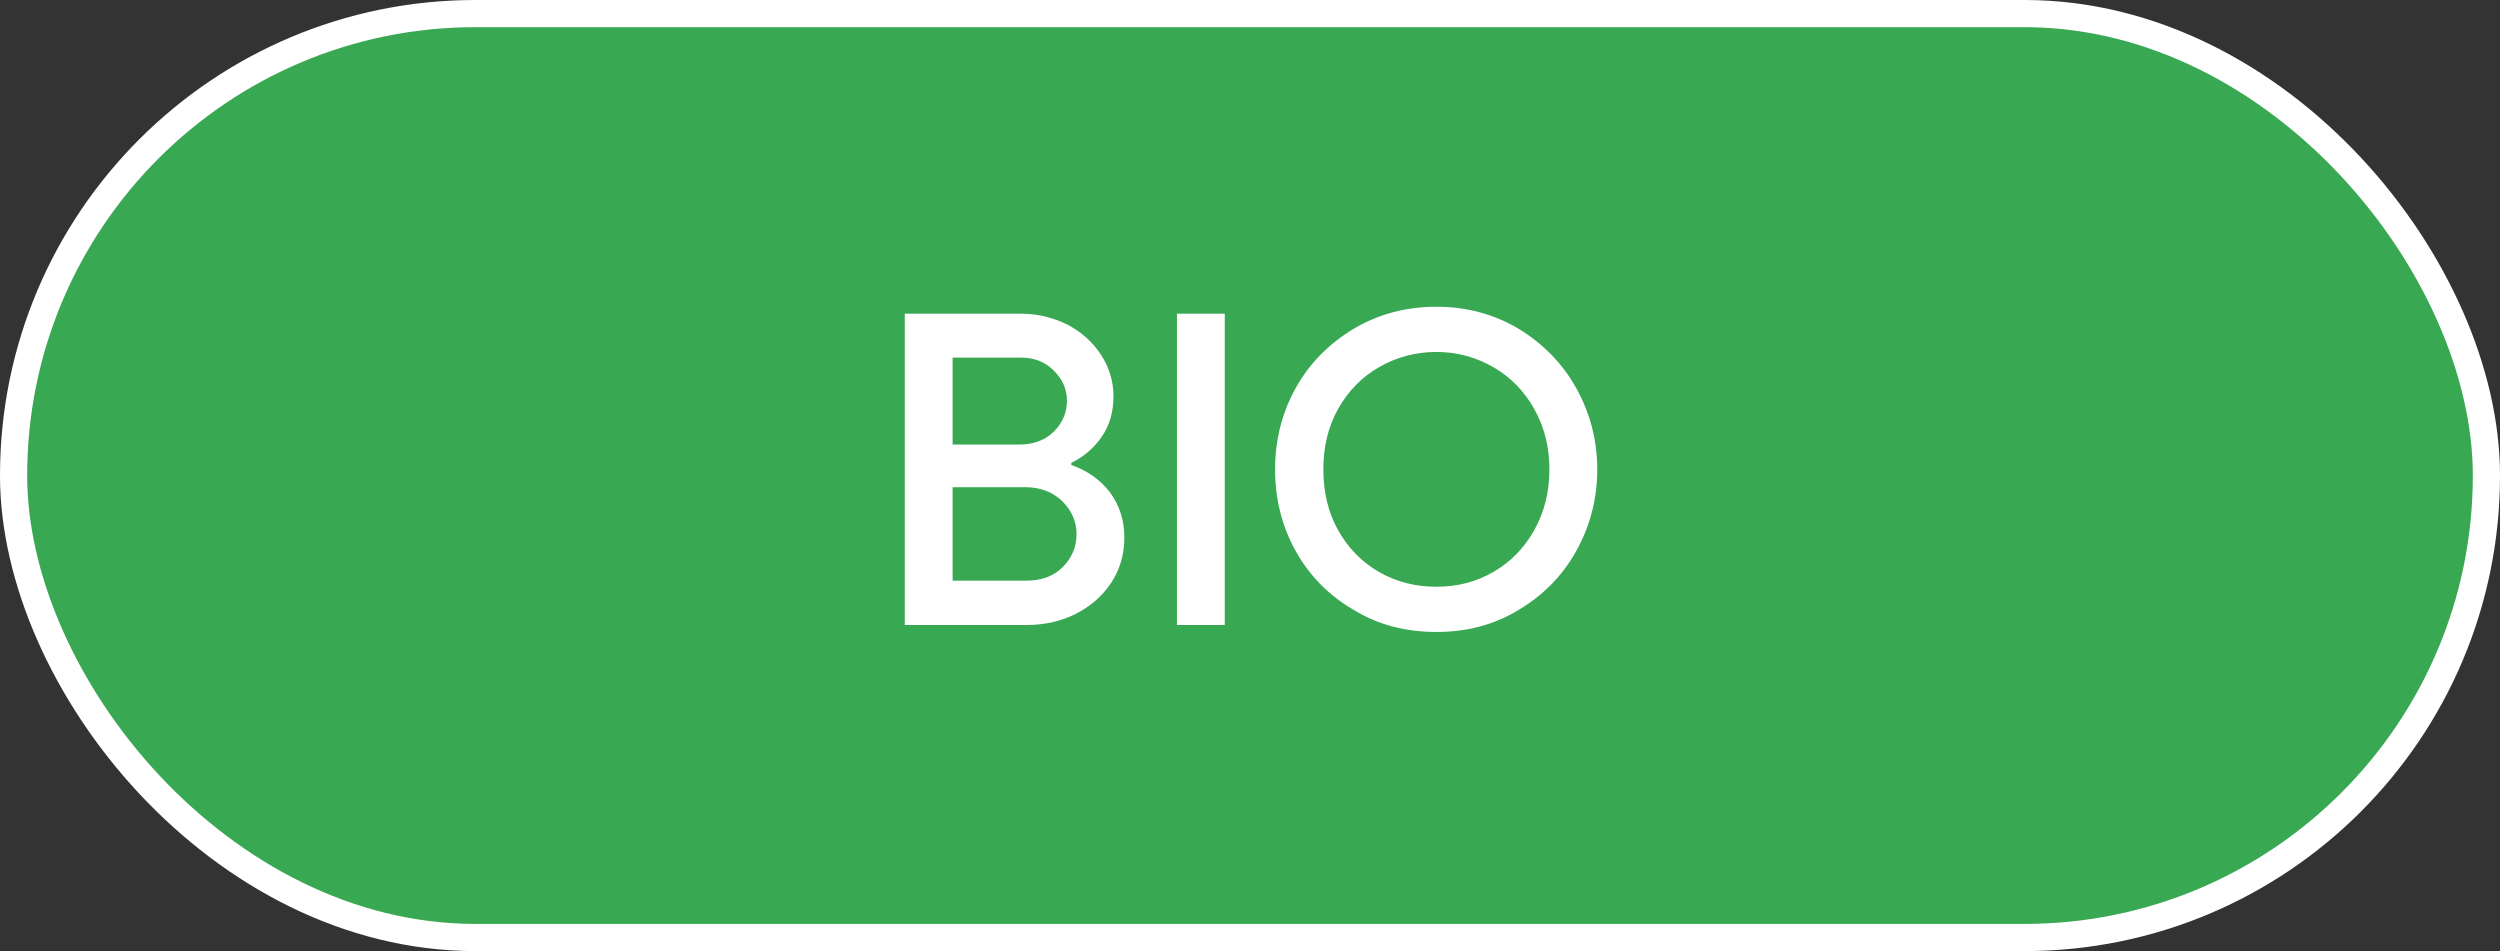 <svg width="184" height="70" viewBox="0 0 184 70" fill="none" xmlns="http://www.w3.org/2000/svg">
<rect x="0" y="0" width="184" height="70" fill="#333333" stroke="none"/>
<rect x="1" y="1" width="182" height="68" rx="34" fill="#38A852"/>
<rect x="1" y="1" width="182" height="68" rx="34" stroke="white" stroke-width="2"/>
<path d="M66.592 23.088H75.168C76.384 23.088 77.504 23.376 78.56 23.888C79.584 24.432 80.416 25.168 81.024 26.096C81.632 27.024 81.952 28.048 81.952 29.168C81.952 30.32 81.664 31.312 81.088 32.144C80.512 32.976 79.776 33.616 78.848 34.064V34.224C80.032 34.64 80.992 35.312 81.696 36.24C82.4 37.2 82.752 38.288 82.752 39.568C82.752 40.848 82.4 41.968 81.76 42.928C81.12 43.888 80.224 44.656 79.136 45.2C78.048 45.744 76.832 46 75.552 46H66.592V23.088ZM75.008 32.72C76.064 32.72 76.928 32.4 77.568 31.76C78.208 31.12 78.528 30.352 78.528 29.488C78.528 28.656 78.208 27.92 77.568 27.28C76.928 26.64 76.128 26.32 75.136 26.32H70.112V32.72H75.008ZM75.552 42.736C76.64 42.736 77.536 42.416 78.208 41.744C78.88 41.072 79.232 40.272 79.232 39.312C79.232 38.384 78.88 37.584 78.176 36.88C77.472 36.208 76.576 35.856 75.424 35.856H70.112V42.736H75.552ZM86.623 23.088H90.143V46H86.623V23.088ZM99.67 44.912C97.846 43.856 96.406 42.416 95.382 40.592C94.358 38.768 93.846 36.752 93.846 34.544C93.846 32.368 94.358 30.352 95.382 28.528C96.406 26.704 97.846 25.264 99.67 24.176C101.462 23.12 103.478 22.576 105.718 22.576C107.926 22.576 109.942 23.12 111.734 24.176C113.526 25.264 114.966 26.704 115.99 28.528C117.014 30.352 117.558 32.368 117.558 34.544C117.558 36.752 117.014 38.768 115.99 40.592C114.966 42.416 113.526 43.856 111.734 44.912C109.942 46 107.926 46.512 105.718 46.512C103.478 46.512 101.462 46 99.67 44.912ZM109.91 42.096C111.19 41.36 112.182 40.336 112.918 39.024C113.654 37.712 114.038 36.208 114.038 34.544C114.038 32.88 113.654 31.408 112.918 30.096C112.182 28.784 111.19 27.76 109.91 27.024C108.63 26.288 107.254 25.904 105.718 25.904C104.182 25.904 102.774 26.288 101.494 27.024C100.214 27.76 99.222 28.784 98.486 30.096C97.75 31.408 97.398 32.88 97.398 34.544C97.398 36.208 97.75 37.712 98.486 39.024C99.222 40.336 100.214 41.36 101.494 42.096C102.774 42.832 104.182 43.184 105.718 43.184C107.254 43.184 108.63 42.832 109.91 42.096Z" fill="white"/>
</svg>
